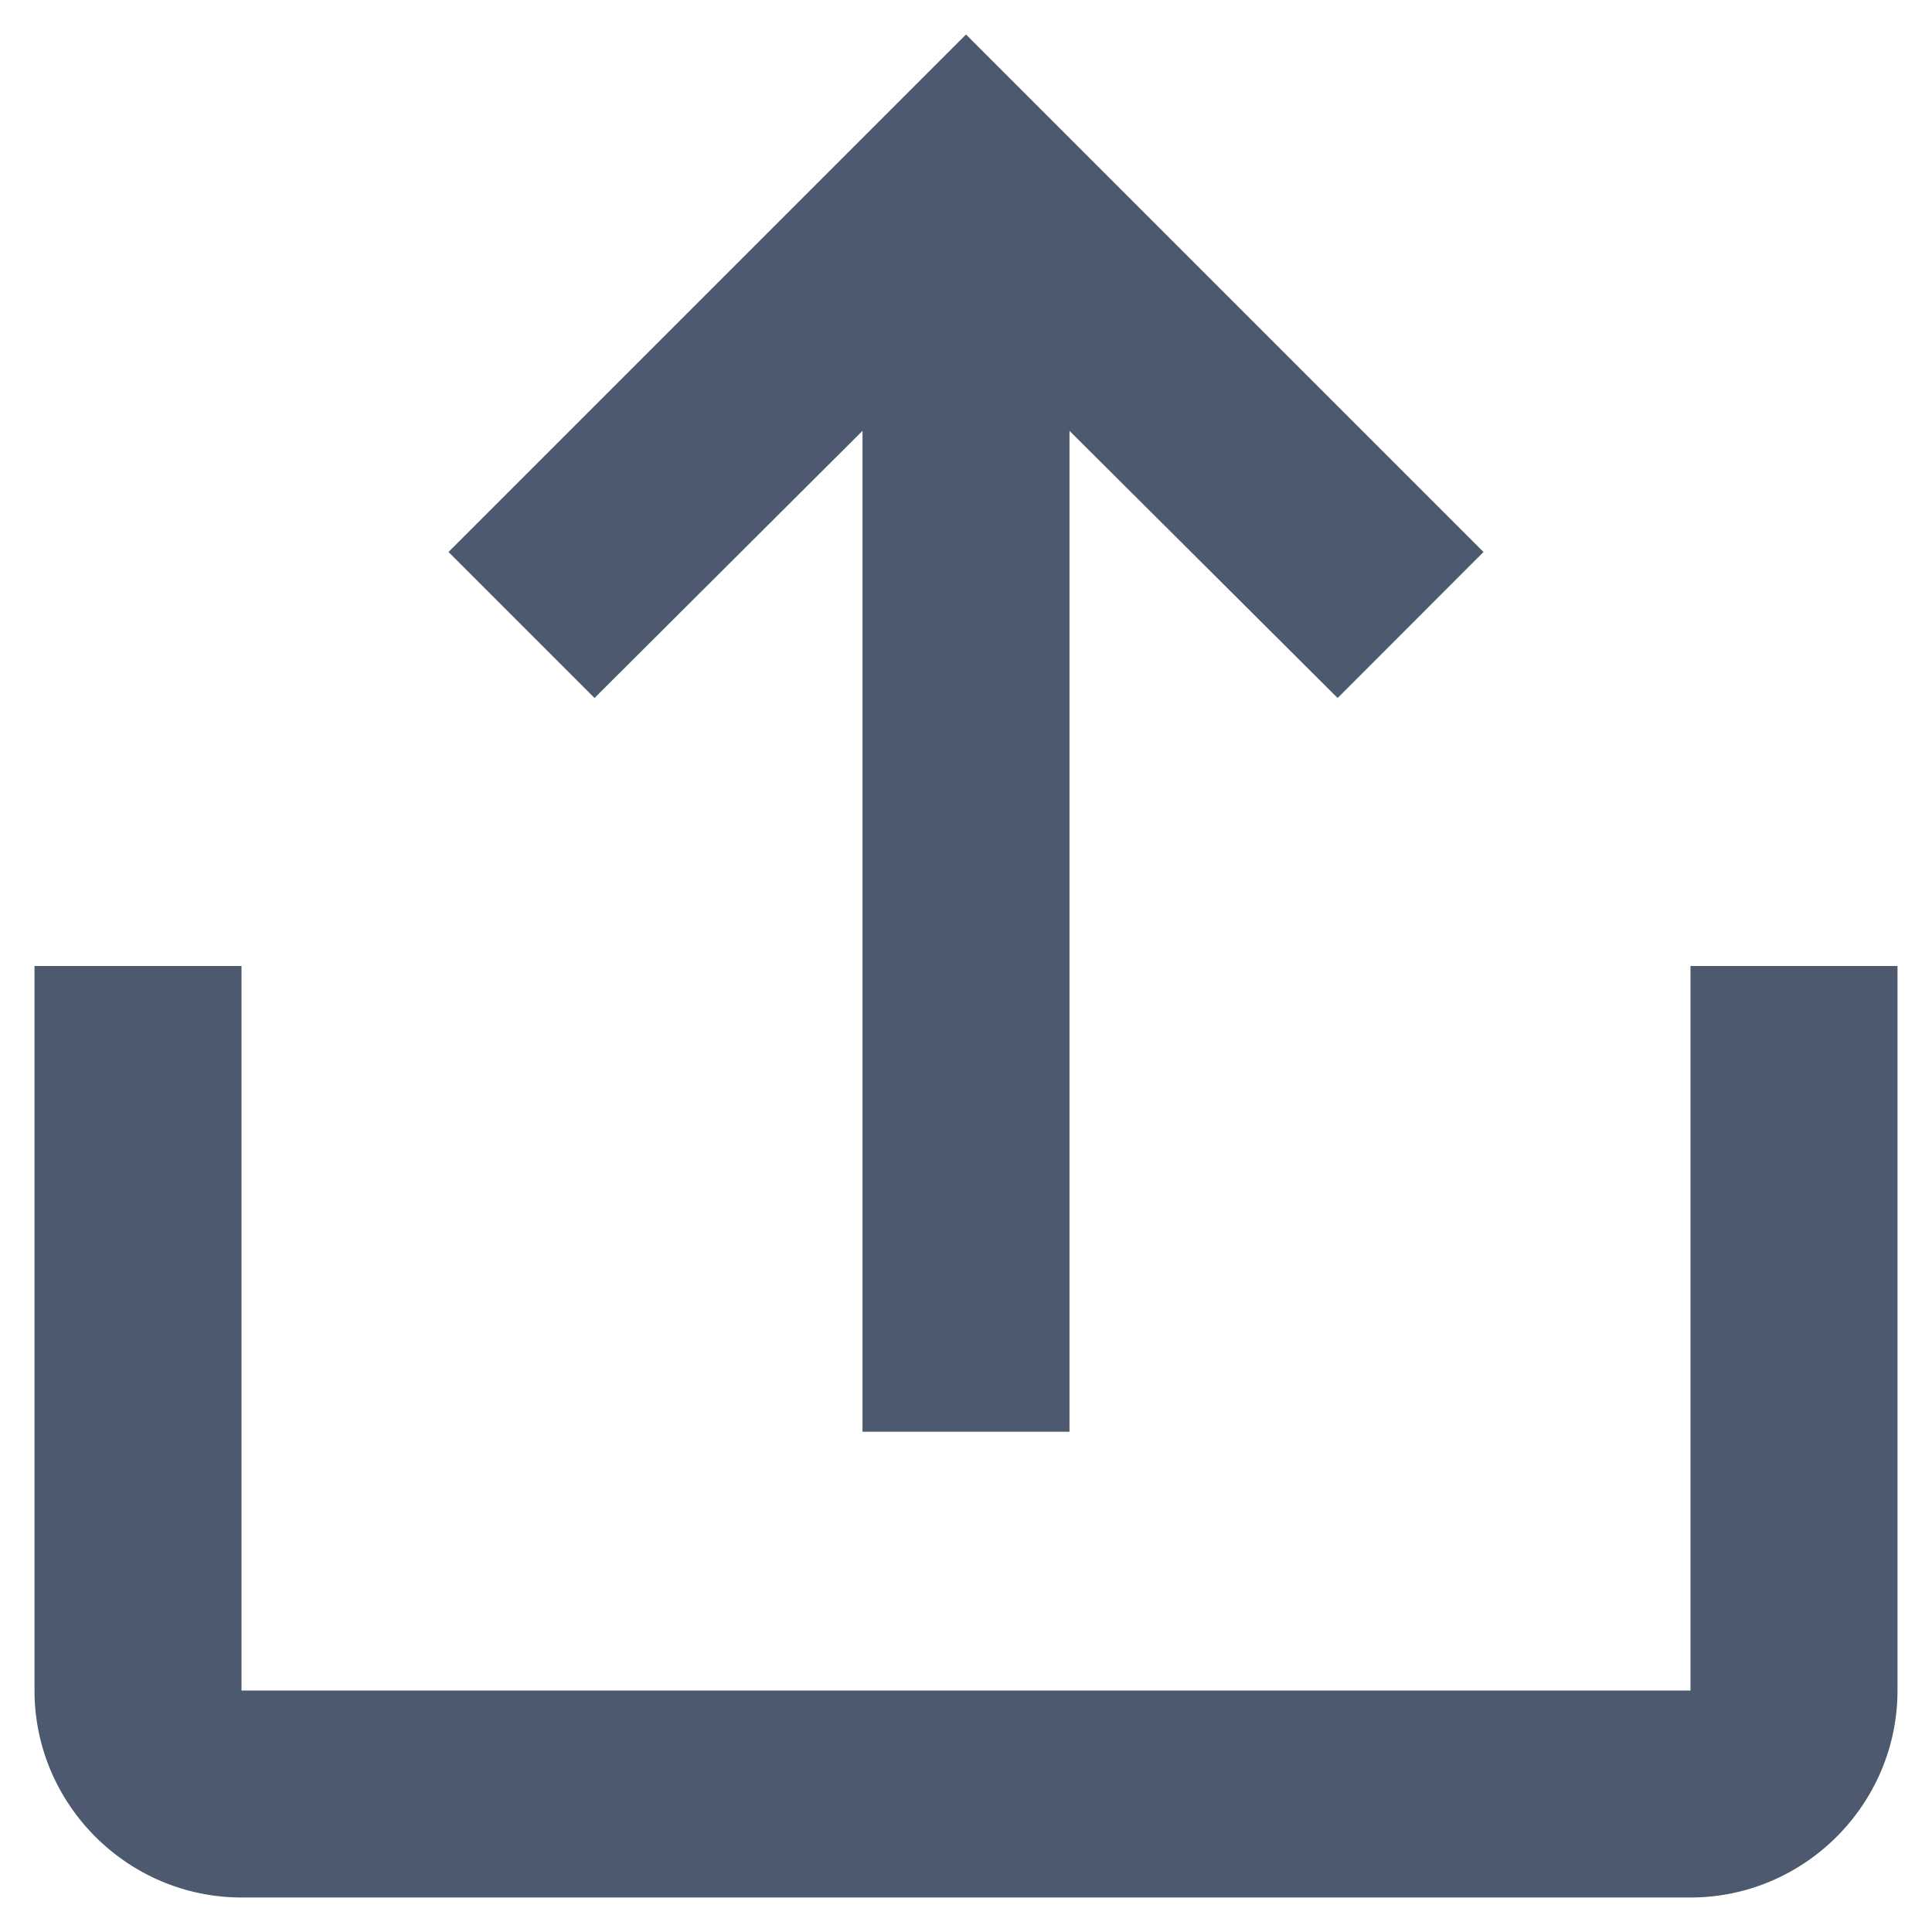 <?xml version="1.0" encoding="UTF-8"?>
<svg width="14px" height="14px" viewBox="0 0 14 14" version="1.1" xmlns="http://www.w3.org/2000/svg" xmlns:xlink="http://www.w3.org/1999/xlink">
    <!-- Generator: Sketch 53.2 (72643) - https://sketchapp.com -->
    <title>ic_share</title>
    <desc>Created with Sketch.</desc>
    <g id="Page-1" stroke="none" stroke-width="1" fill="none" fill-rule="evenodd">
        <g id="Marketplace-Trx-Details" transform="translate(-337, -79)">
            <g id="Group">
                <g id="nav-back" transform="translate(329, 71)">
                    <g id="ic_share" transform="translate(6, 6)">
                        <path d="M14.25,9 L14.25,14.25 L3.75,14.25 L3.75,9 L2.25,9 L2.25,14.25 C2.25,15.075 2.925,15.75 3.75,15.75 L14.25,15.75 C15.075,15.75 15.75,15.075 15.75,14.25 L15.75,9 L14.25,9 Z M8.25,5.122 L6.308,7.058 L5.25,6 L9,2.25 L12.75,6 L11.693,7.058 L9.75,5.122 L9.75,12.375 L8.25,12.375 L8.25,5.122 Z" id="Shape" fill="#4C596E" fill-rule="nonzero"></path>
                        <polygon id="Shape" points="0 0 18 0 18 18 0 18"></polygon>
                    </g>
                </g>
            </g>
        </g>
    </g>
</svg>